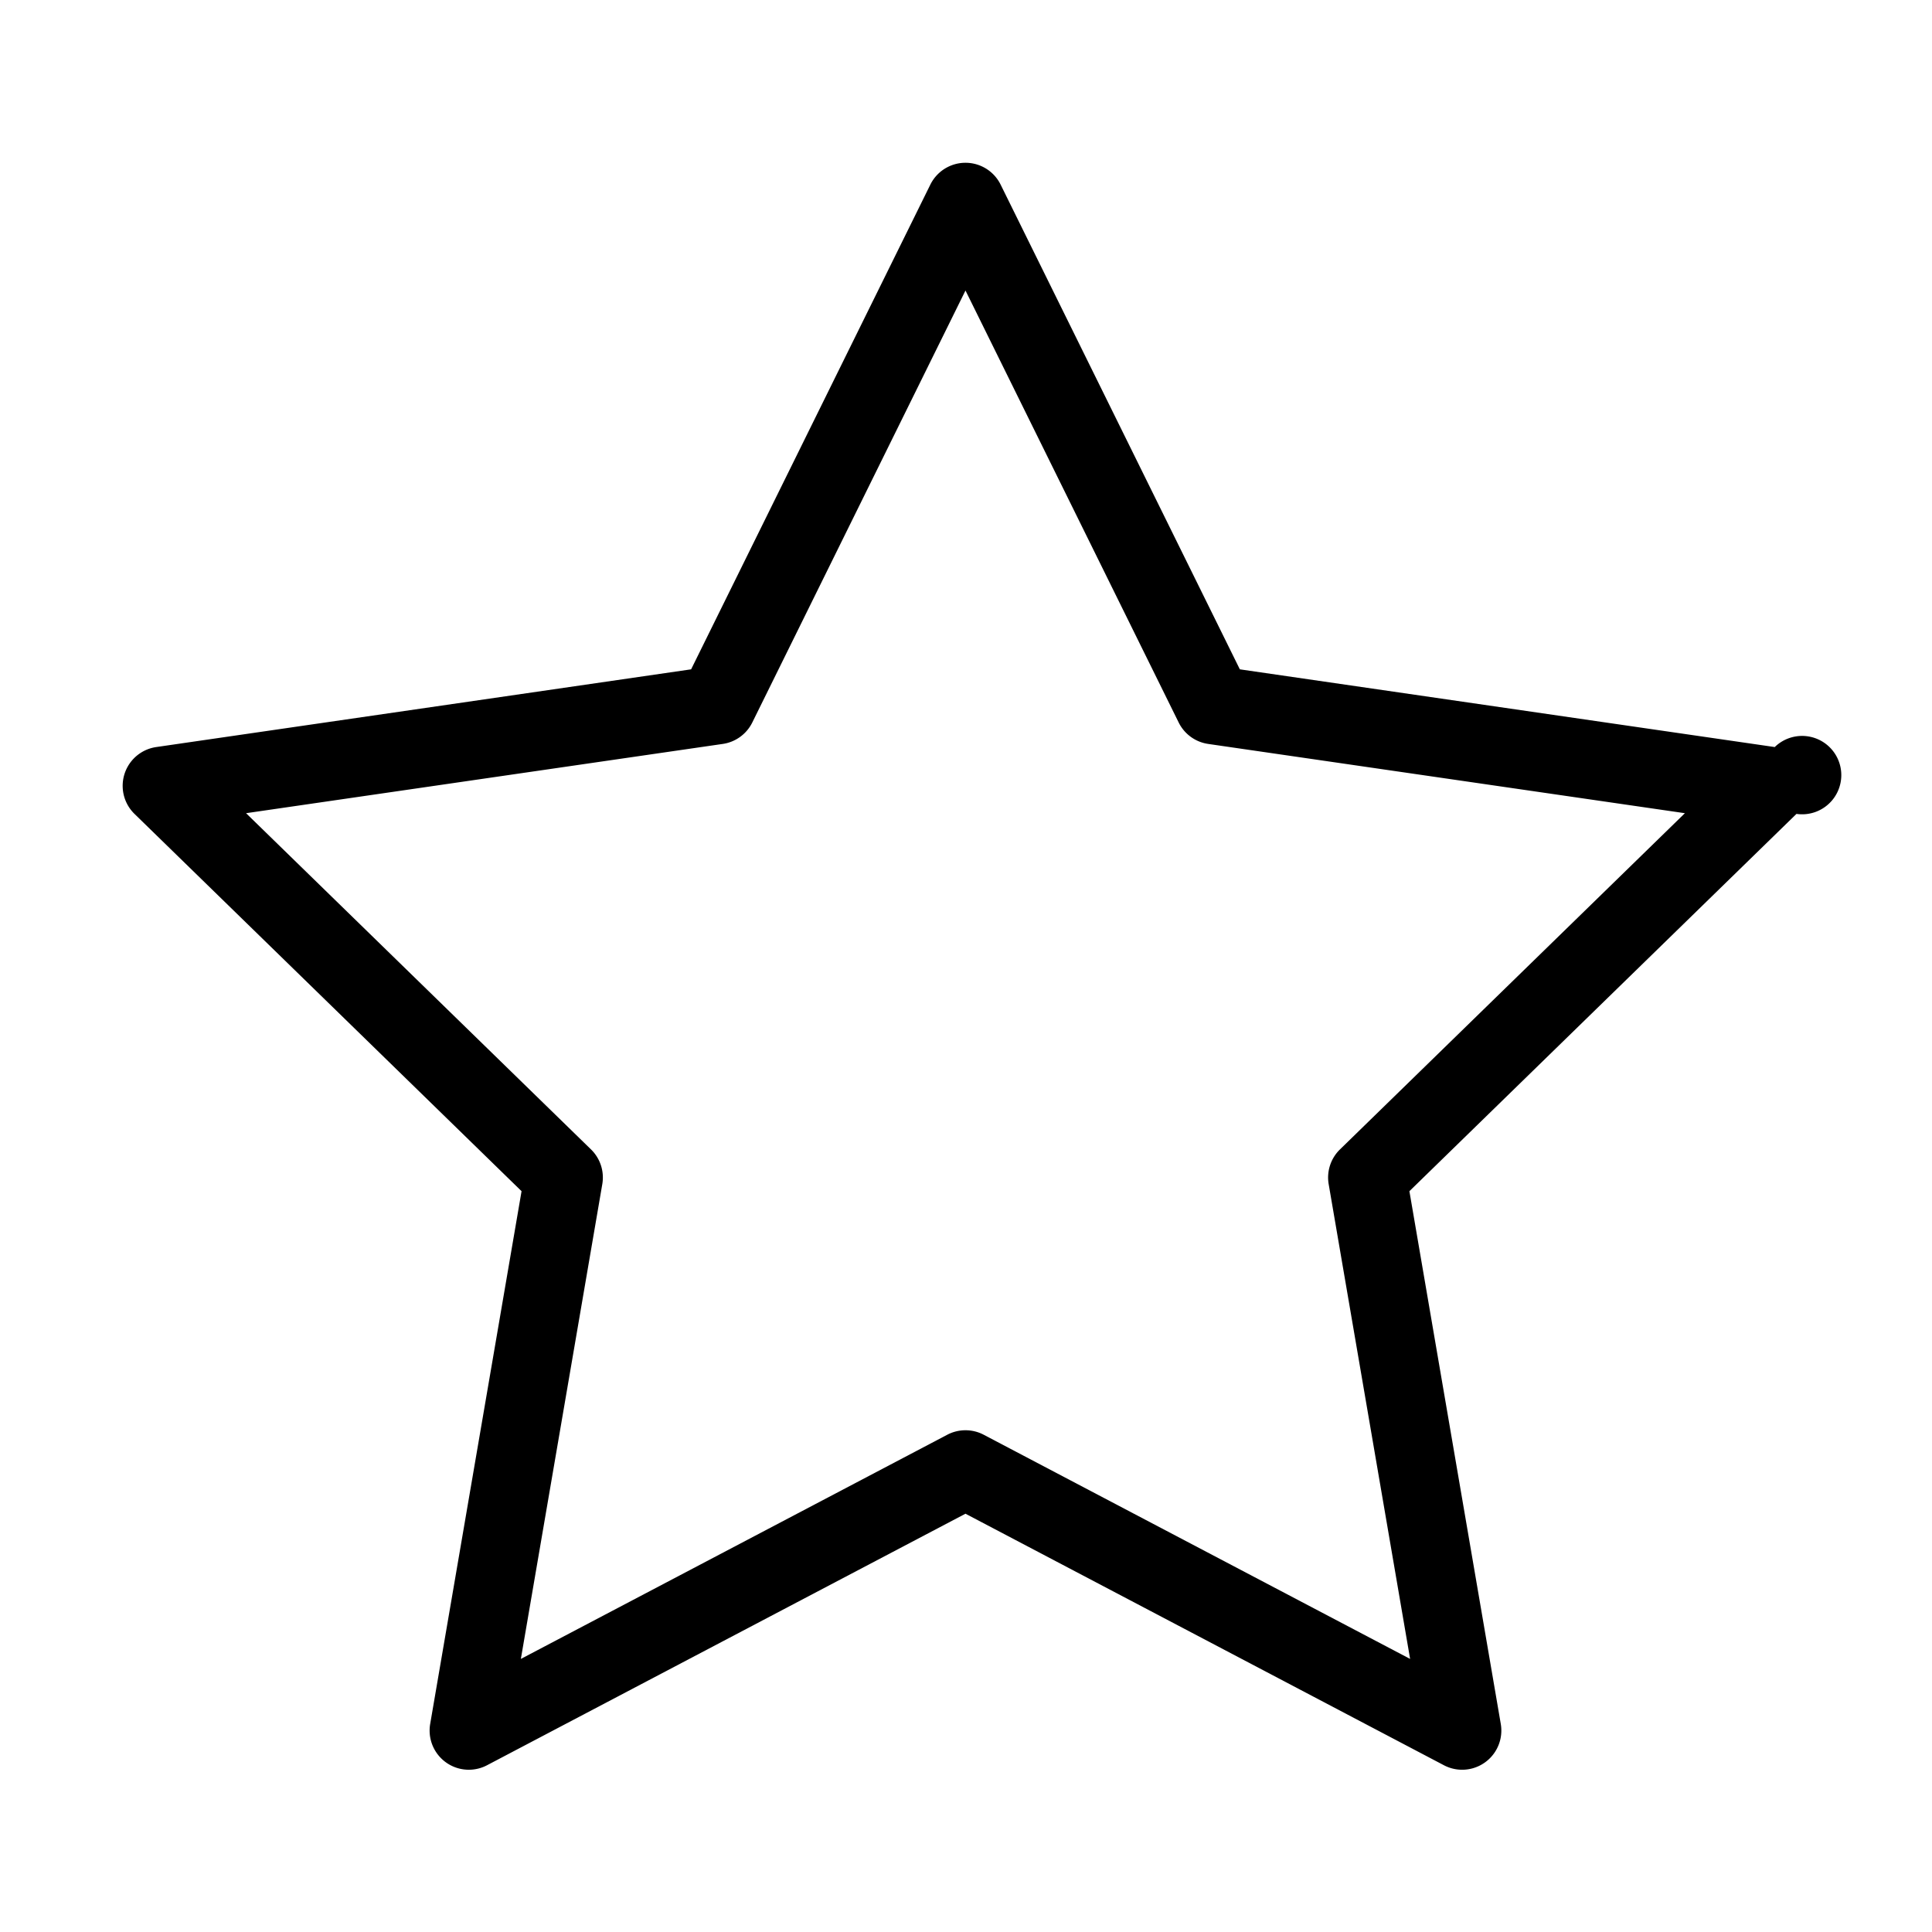 <svg class="icon" viewBox="0 0 1024 1024" xmlns="http://www.w3.org/2000/svg" width="200" height="200"><defs><style/></defs><path d="M248.482 938a20.771 20.771 0 0 1-20.475-24.282l48.43-282.364L71.289 431.383a20.773 20.773 0 0 1 11.513-35.43l283.508-41.195L493.1 97.854a20.771 20.771 0 0 1 37.254 0l126.789 256.904 283.51 41.195a20.773 20.773 0 1 1 11.511 35.43L747.013 631.354l48.43 282.364a20.771 20.771 0 0 1-30.139 21.897L511.727 802.299l-253.58 133.316a20.763 20.763 0 0 1-9.665 2.385zm-118.06-506.989l182.835 178.217a20.78 20.78 0 0 1 5.974 18.386L276.068 879.26l225.994-118.812a20.776 20.776 0 0 1 19.33 0L747.386 879.26l-43.163-251.645a20.78 20.78 0 0 1 5.974-18.386l182.833-178.217-252.665-36.714a20.776 20.776 0 0 1-15.642-11.363L511.727 153.98 398.729 382.934a20.775 20.775 0 0 1-15.639 11.363l-252.668 36.714z"/></svg>
